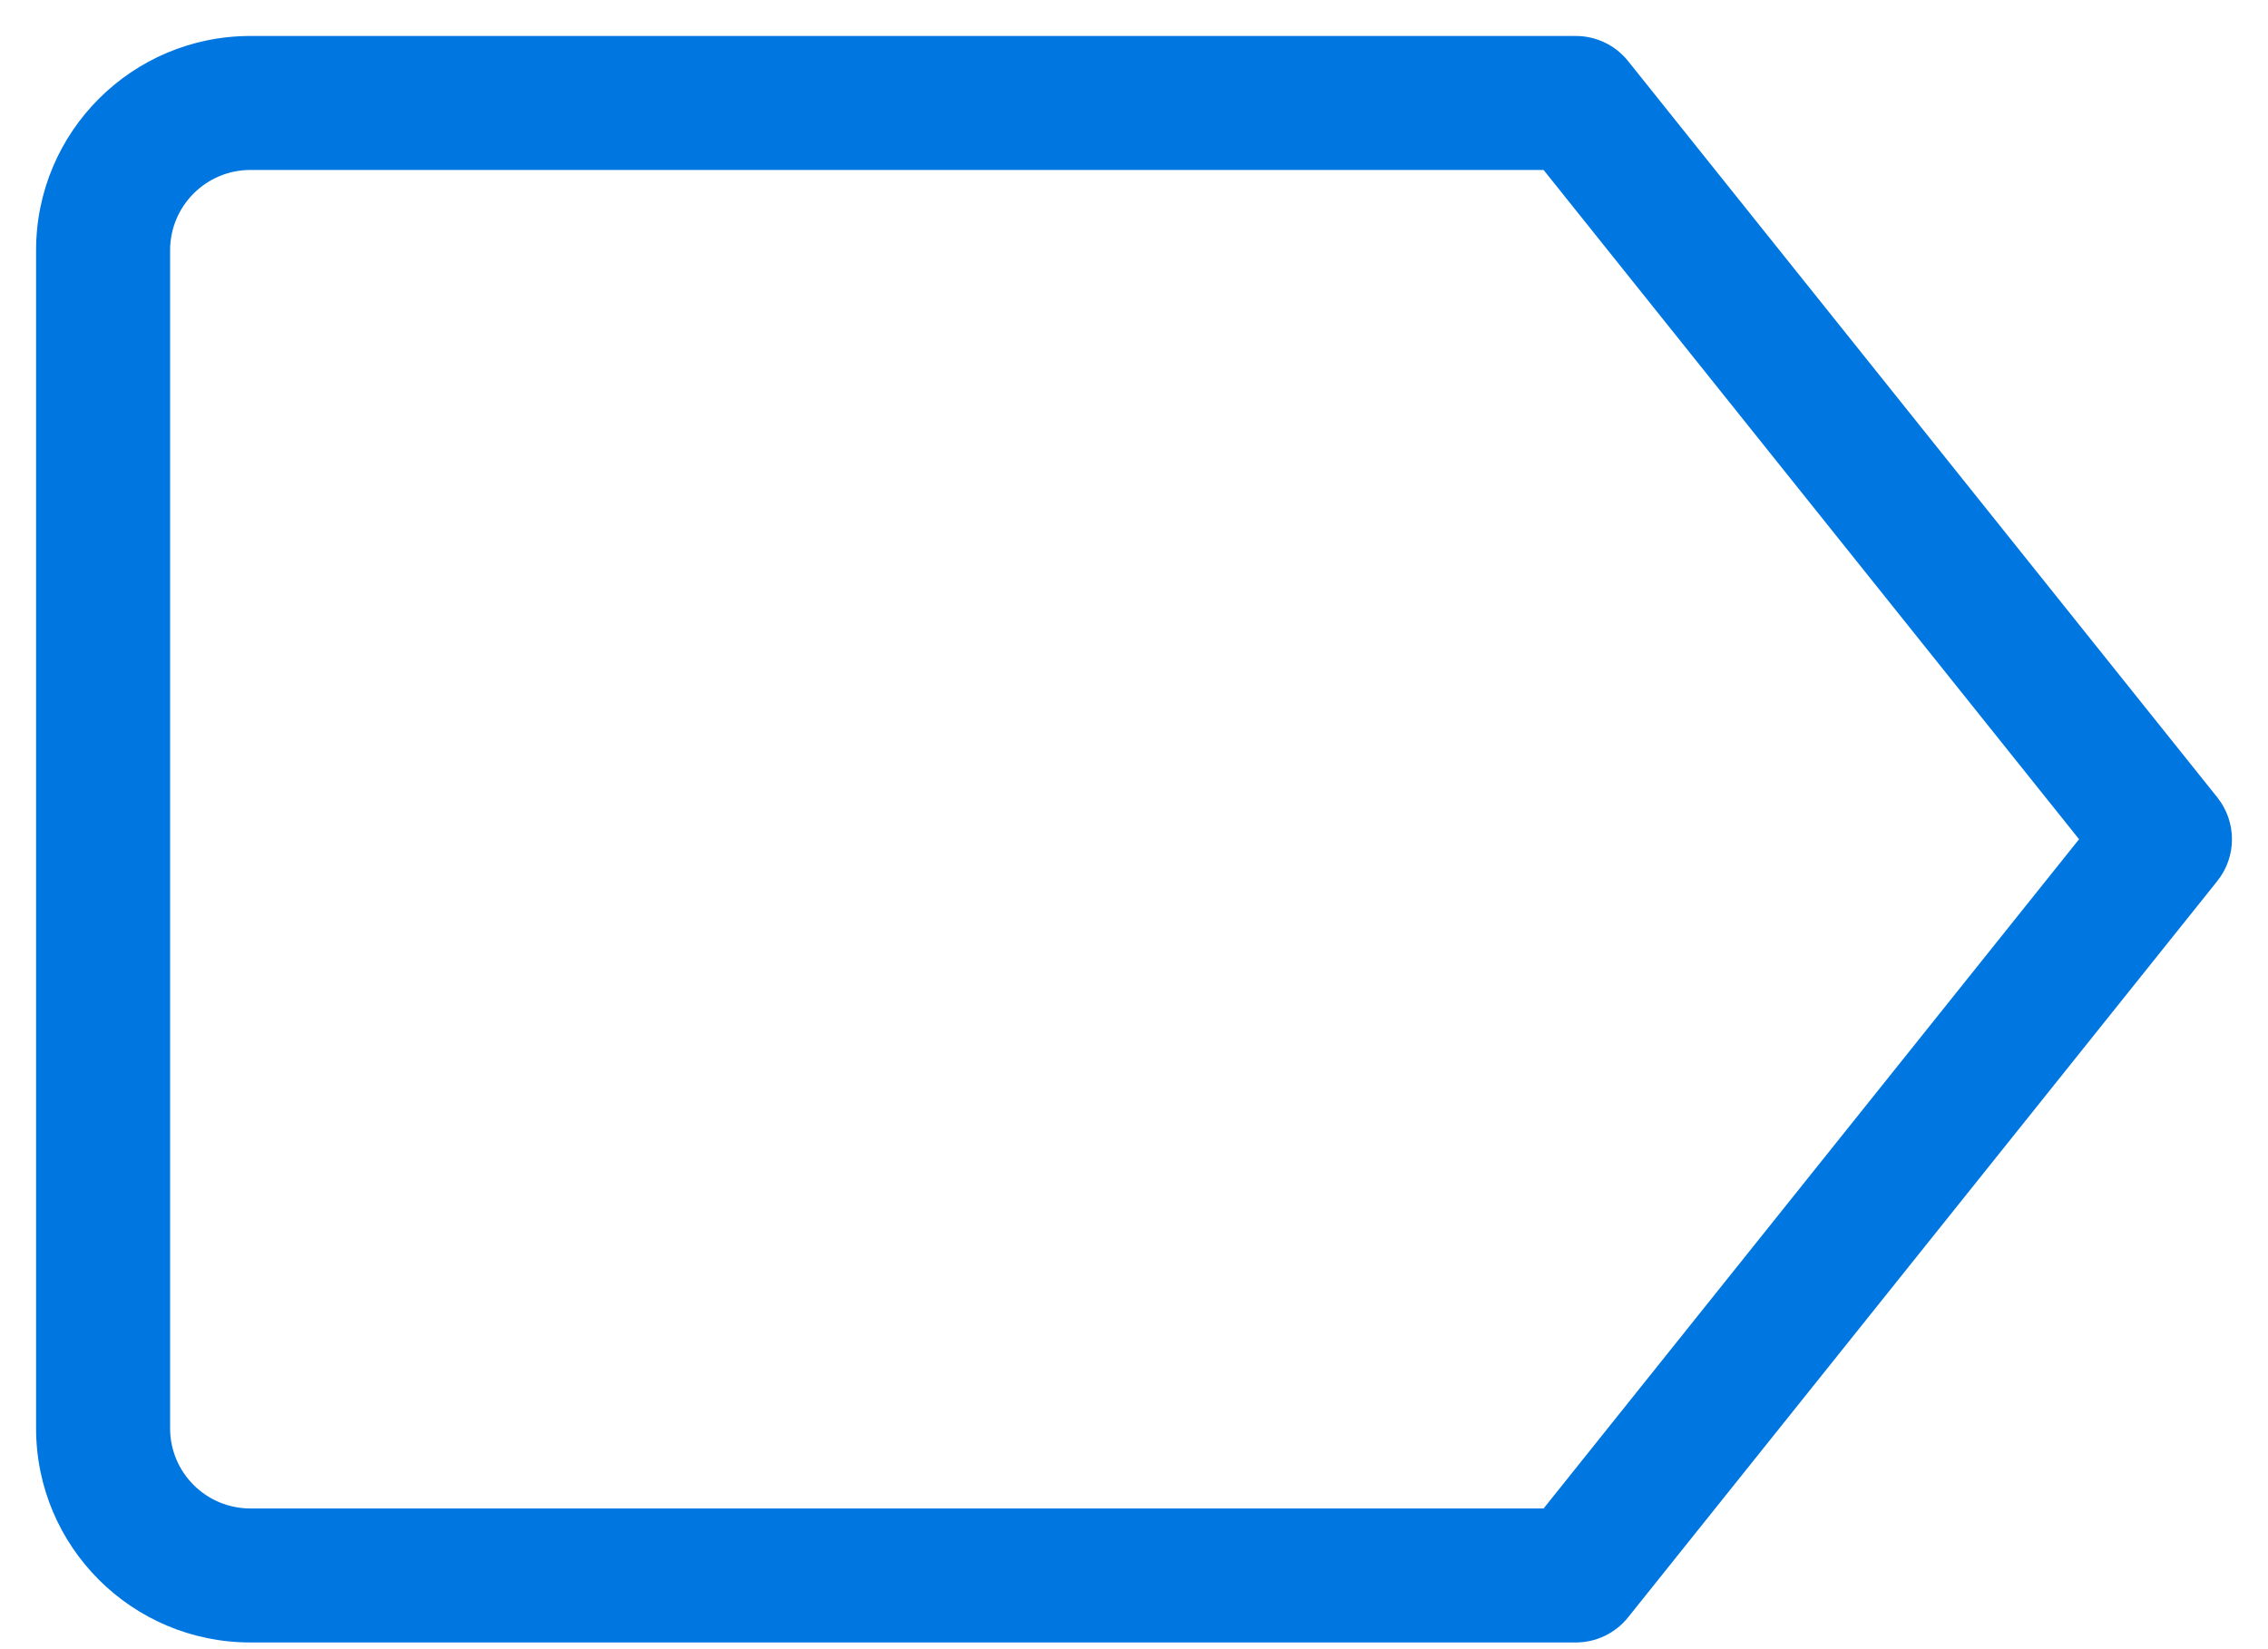<svg width="22" height="16" viewBox="0 0 22 16" fill="none" xmlns="http://www.w3.org/2000/svg">
<path d="M15.286 0.999L15.793 0.593C15.67 0.439 15.483 0.349 15.286 0.349L15.286 0.999ZM21 8.142L21.508 8.548C21.698 8.311 21.698 7.974 21.508 7.736L21 8.142ZM15.286 15.285L15.286 15.935C15.483 15.935 15.67 15.845 15.793 15.691L15.286 15.285ZM1.65 13.857L1.65 2.428L0.35 2.428L0.35 13.857L1.65 13.857ZM2.429 1.649L15.286 1.649L15.286 0.349L2.429 0.349L2.429 1.649ZM14.778 1.405L20.492 8.548L21.508 7.736L15.793 0.593L14.778 1.405ZM20.492 7.736L14.778 14.879L15.793 15.691L21.508 8.548L20.492 7.736ZM15.286 14.635L2.429 14.635L2.429 15.935L15.286 15.935L15.286 14.635ZM1.65 2.428C1.65 1.998 1.999 1.649 2.429 1.649L2.429 0.349C1.281 0.349 0.35 1.28 0.35 2.428L1.65 2.428ZM0.35 13.857C0.35 15.005 1.281 15.935 2.429 15.935L2.429 14.635C1.999 14.635 1.65 14.287 1.65 13.857L0.35 13.857Z" fill="#0076E1"/>
</svg>
